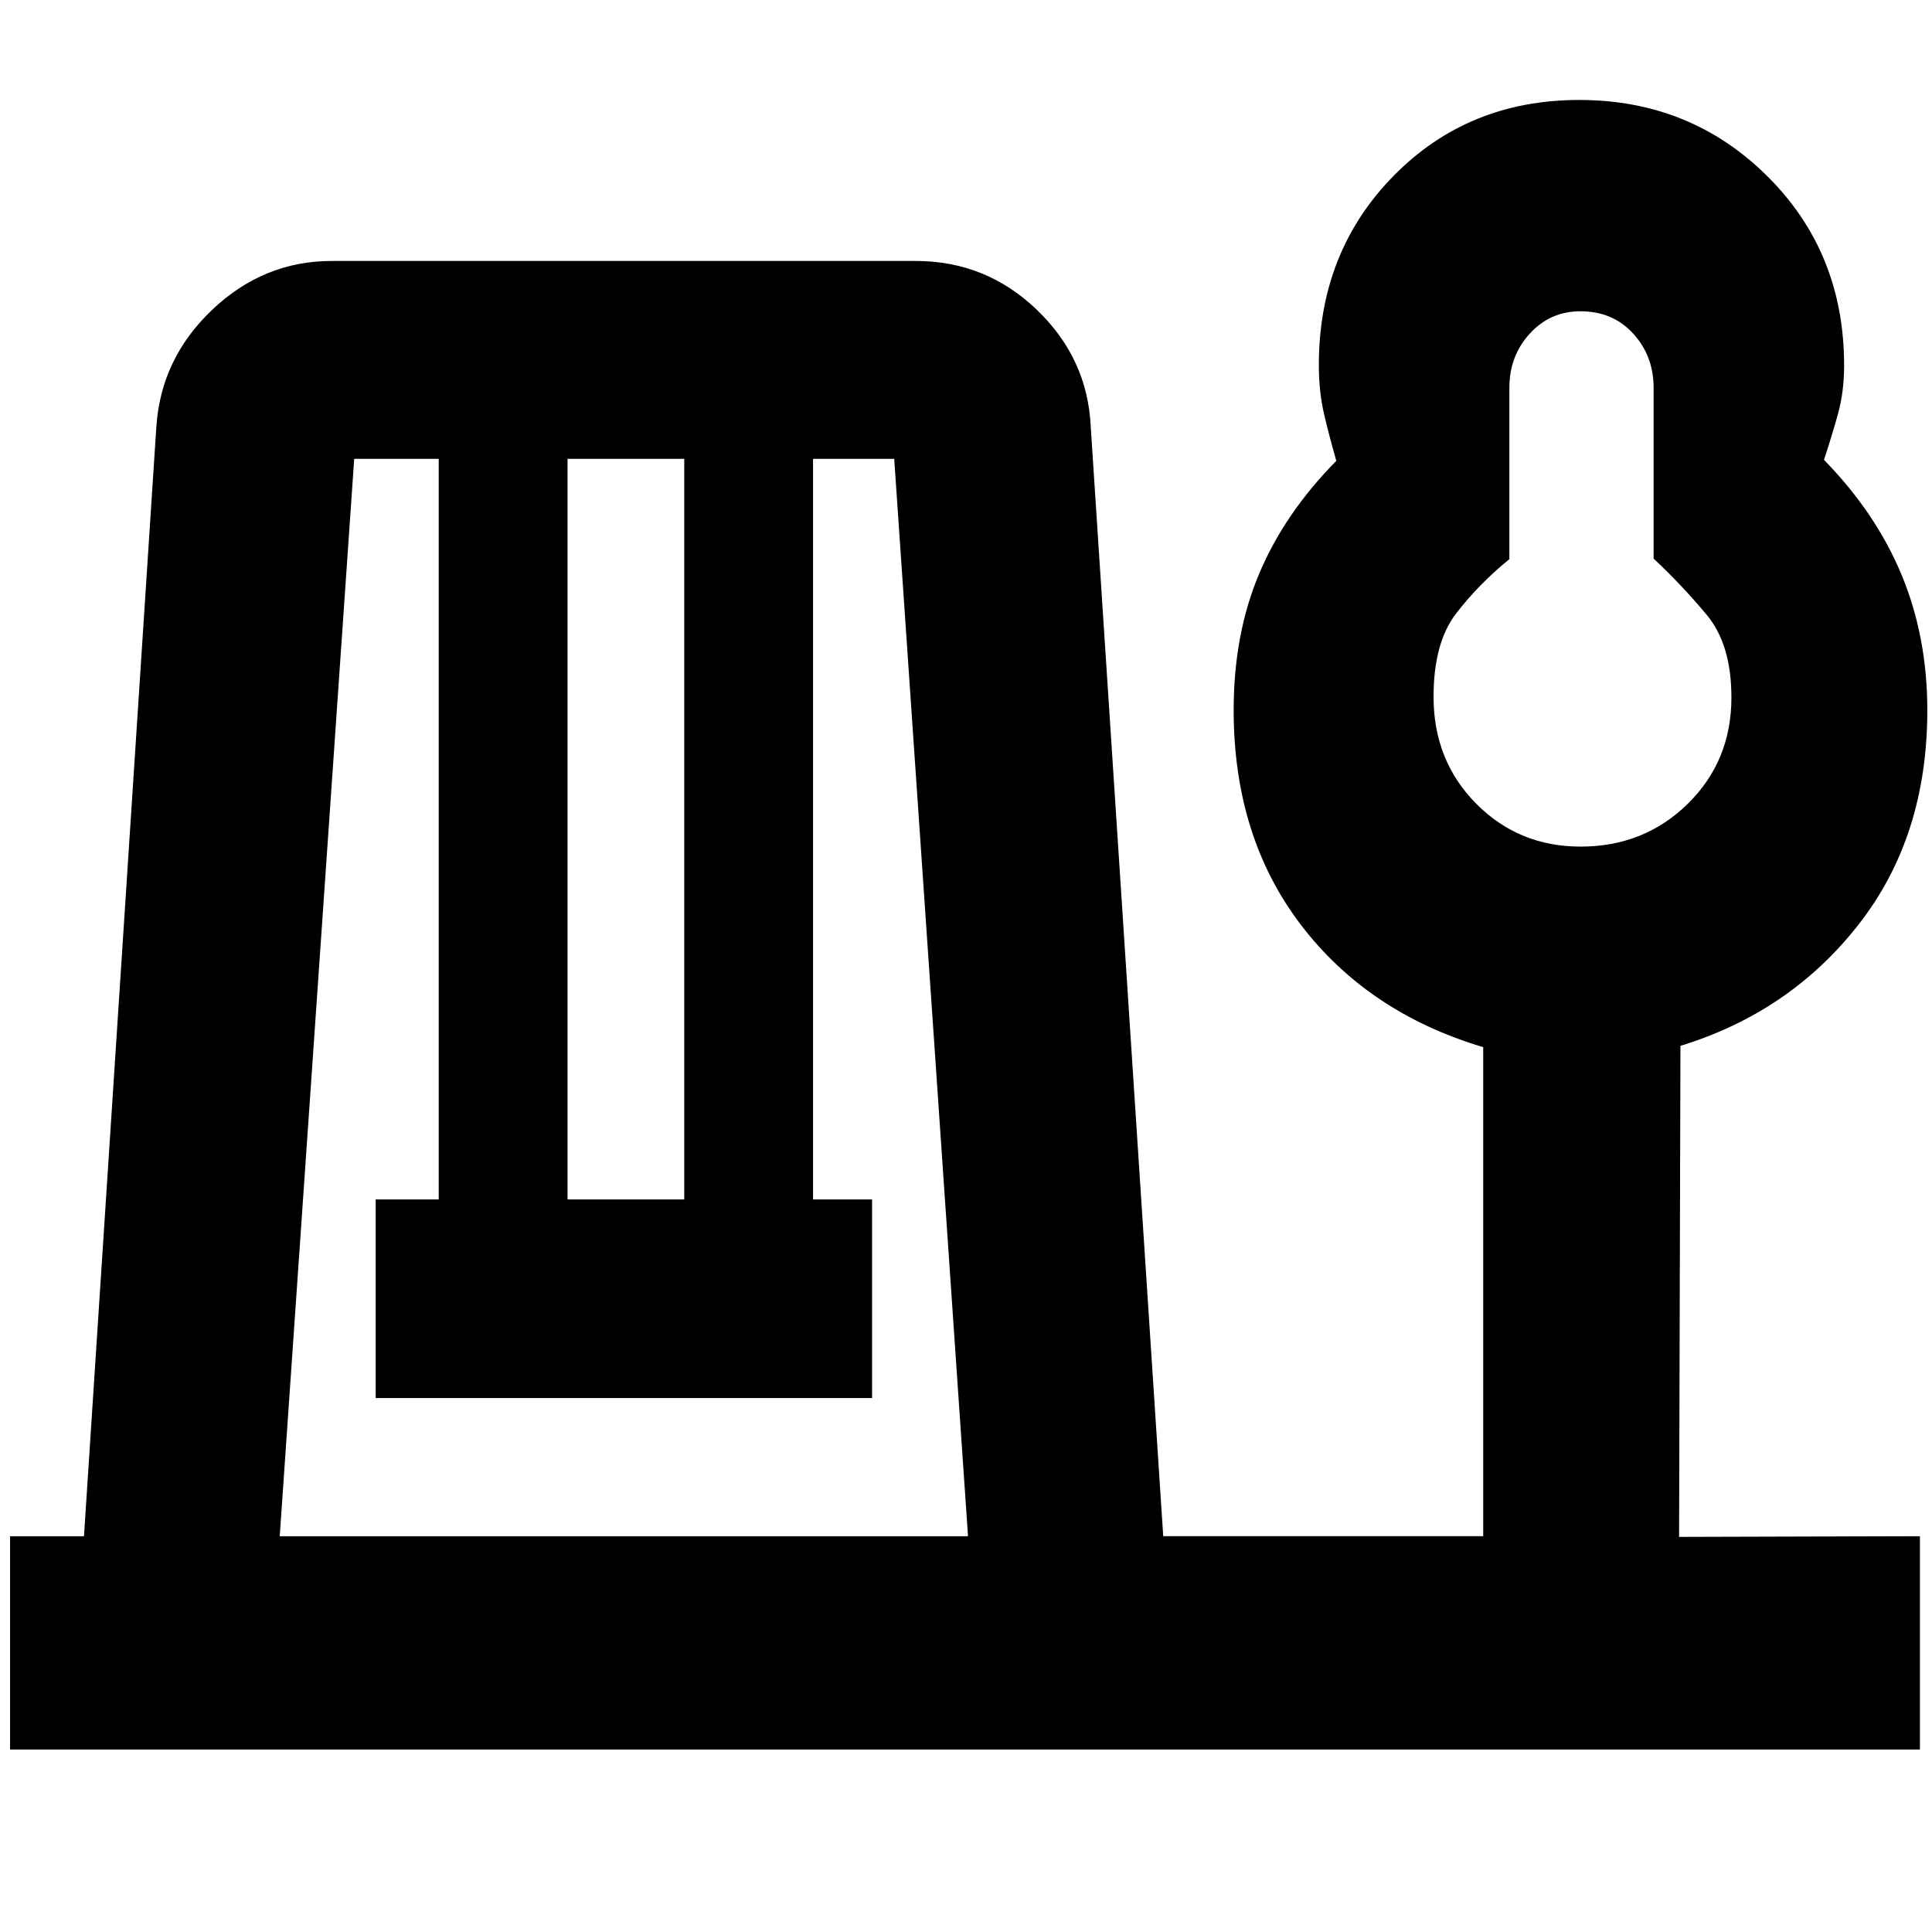 <svg xmlns="http://www.w3.org/2000/svg" height="40" viewBox="0 -960 960 960" width="40"><path d="M5-90.67v-106h36.73l35.94-551q2.18-34.1 27.74-58.38 25.55-24.28 59.45-24.28h290.18q34.89 0 60.19 24.29 25.29 24.29 26.77 58.37l36 551h159v-243q-57.37-17.14-90.68-60.9Q613-544.33 613-607.18q0-37.67 12.67-67.74Q638.33-705 664-731q-3.52-12.33-6.09-23.33-2.58-11-2.58-24.34 0-56.05 37.05-93.86 37.05-37.8 92.34-37.8 55.28 0 93.45 37.87 38.16 37.88 38.16 94.04 0 13.09-3.05 24.09-3.06 11-6.95 22.83 25.73 26.32 38.53 57.08 12.81 30.76 12.81 67.39 0 62.7-34.09 106.34-34.08 43.64-88.58 60.36l-.67 244 119.67-.34v106H5Zm134-106h342L444.33-732H404v368h29.33v98.67H186.67V-364H218v-368h-42l-37 535.33ZM282-364h58v-368h-58v368Zm503.38-175.33q31.6 0 53.27-21.28 21.68-21.28 21.68-52.84 0-26.23-12.16-40.89-12.17-14.66-26.5-28.1v-84.89q0-15.8-10.14-26.9-10.13-11.1-26.2-11.1-15.05 0-25.19 11.1T750-767.33v85.16q-15.33 12.5-26.5 27.06-11.17 14.55-11.17 41.36 0 31.68 21.14 53.05 21.13 21.37 51.91 21.37Zm.95-74.67Z"/></svg>